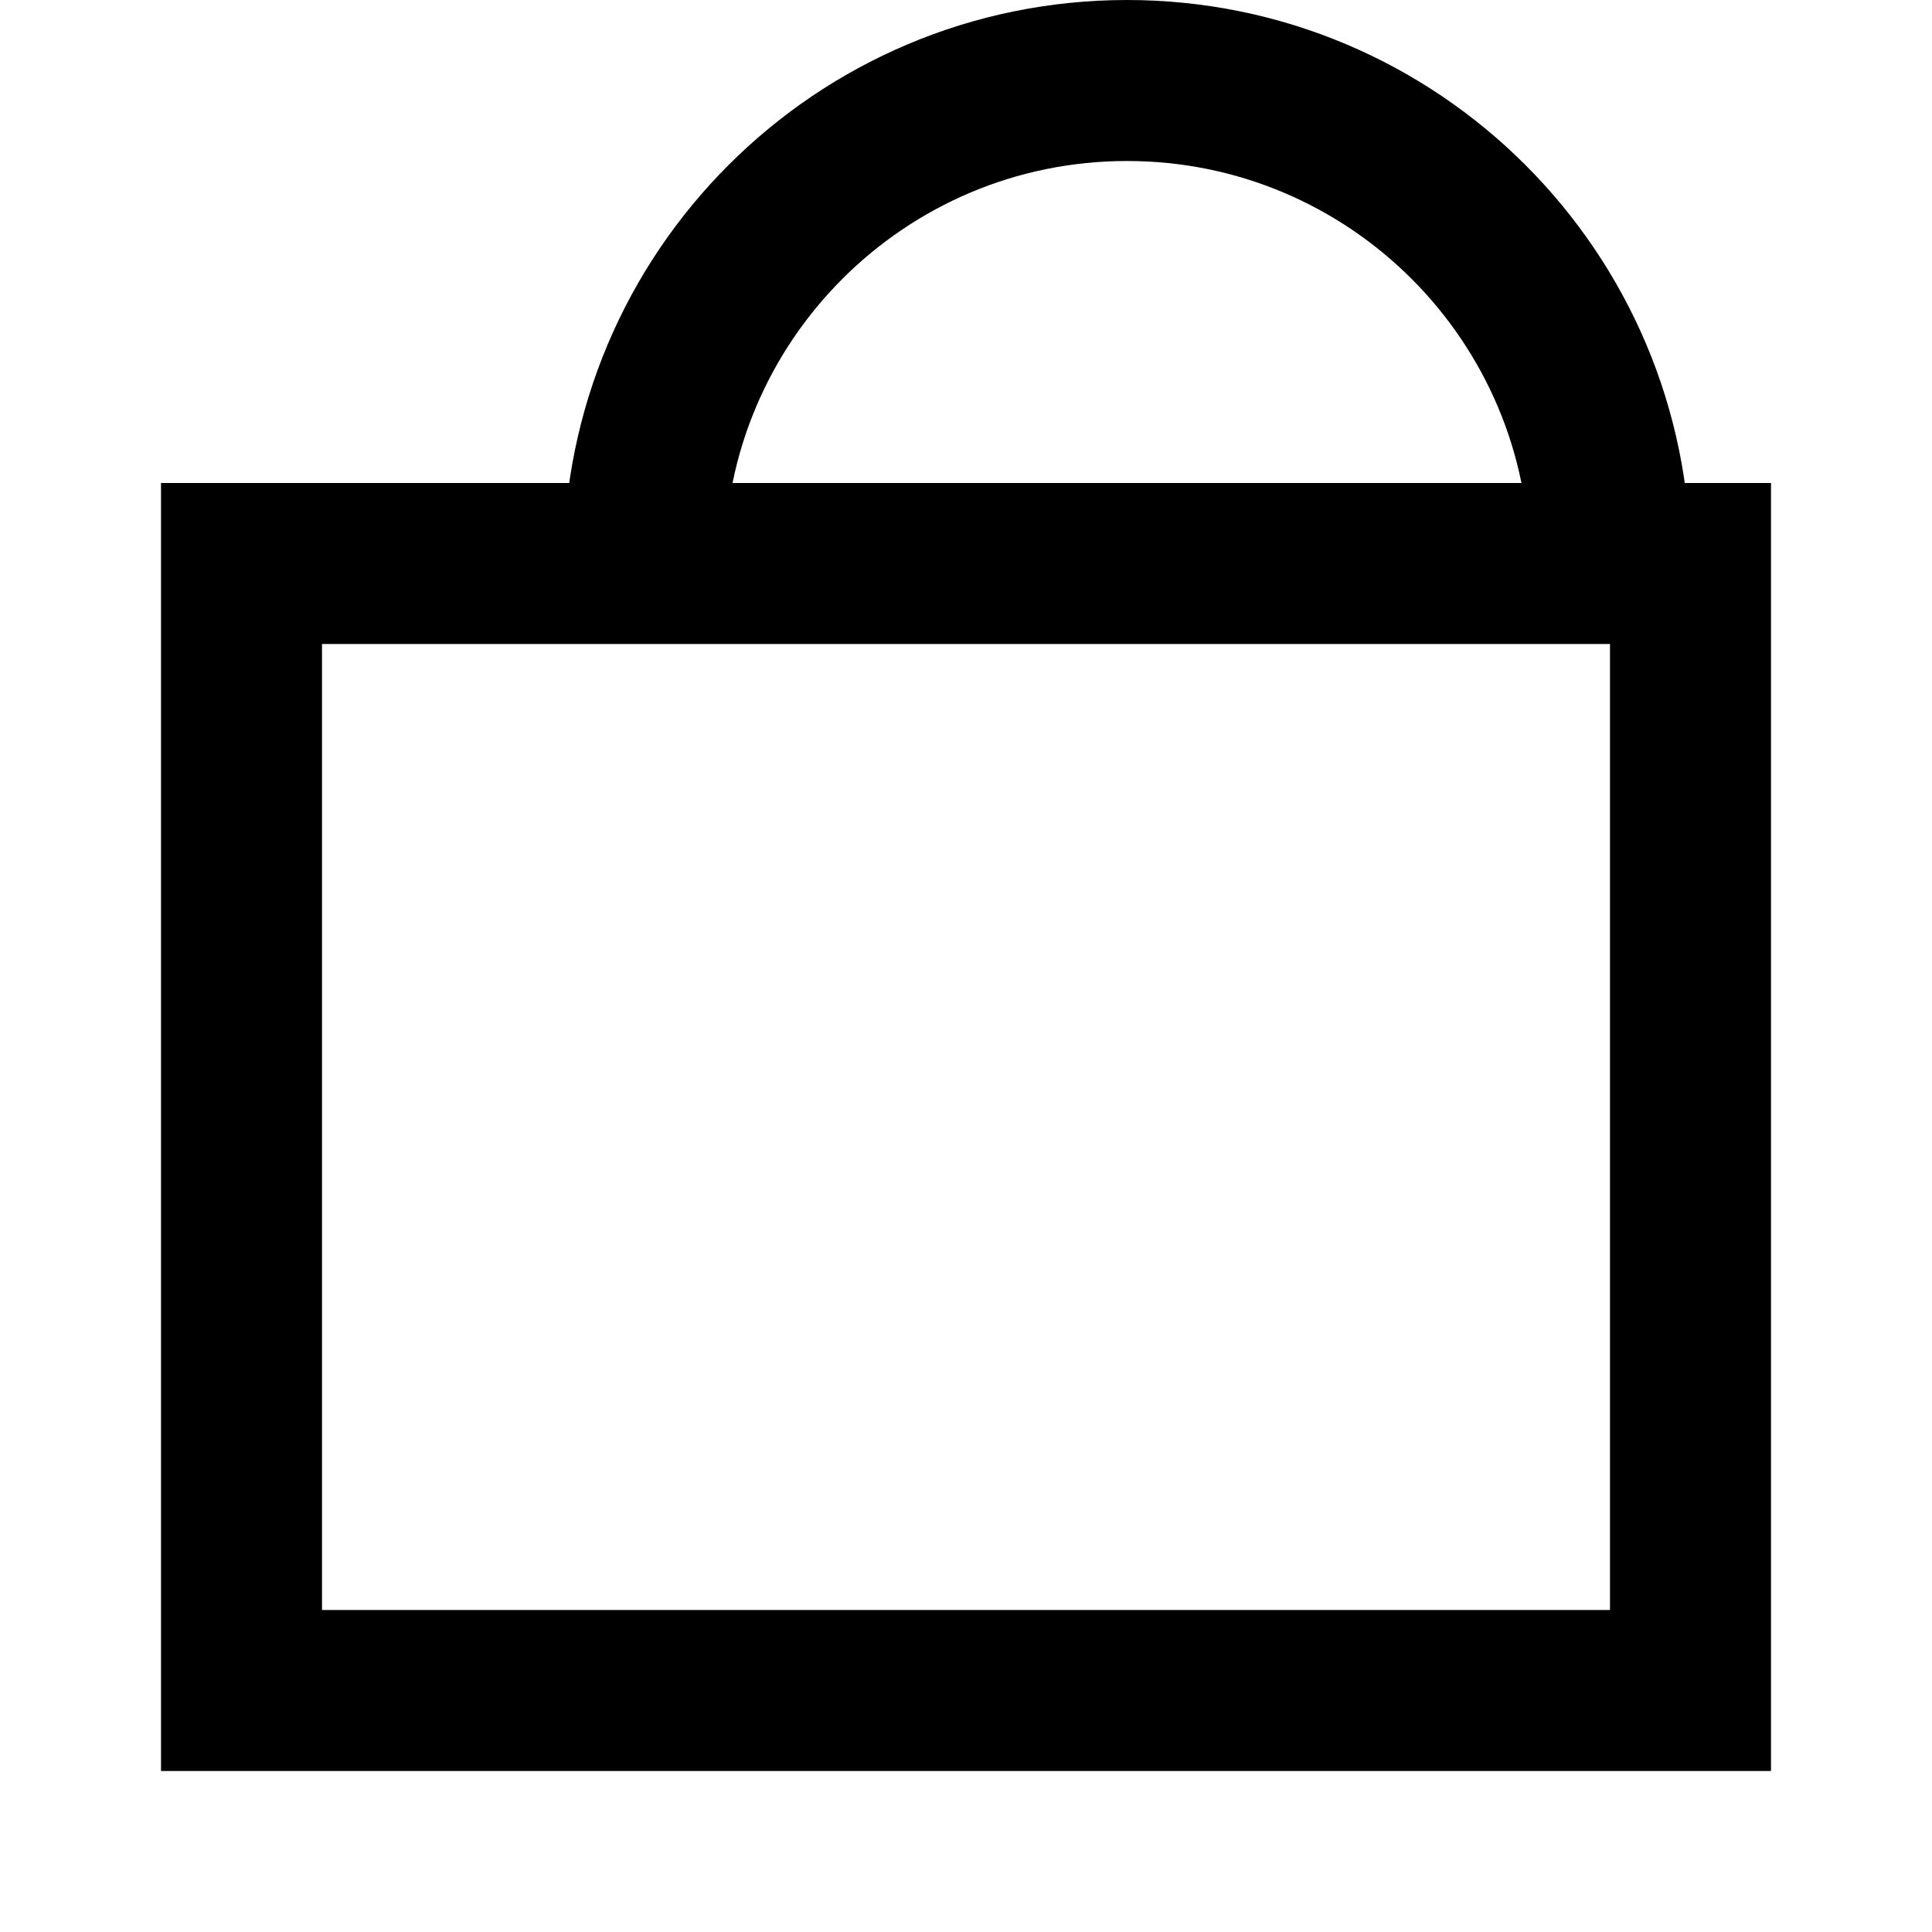 <svg xmlns="http://www.w3.org/2000/svg" viewBox="0 0 24 24" class="icon icon-inkwell">
    <path fill="none" stroke="currentColor" stroke-width="2" d="M12 7H3v14h18V7H12zM8 7c0-3.314 2.686-6 6-6s6 2.686 6 6H8z" />
</svg>